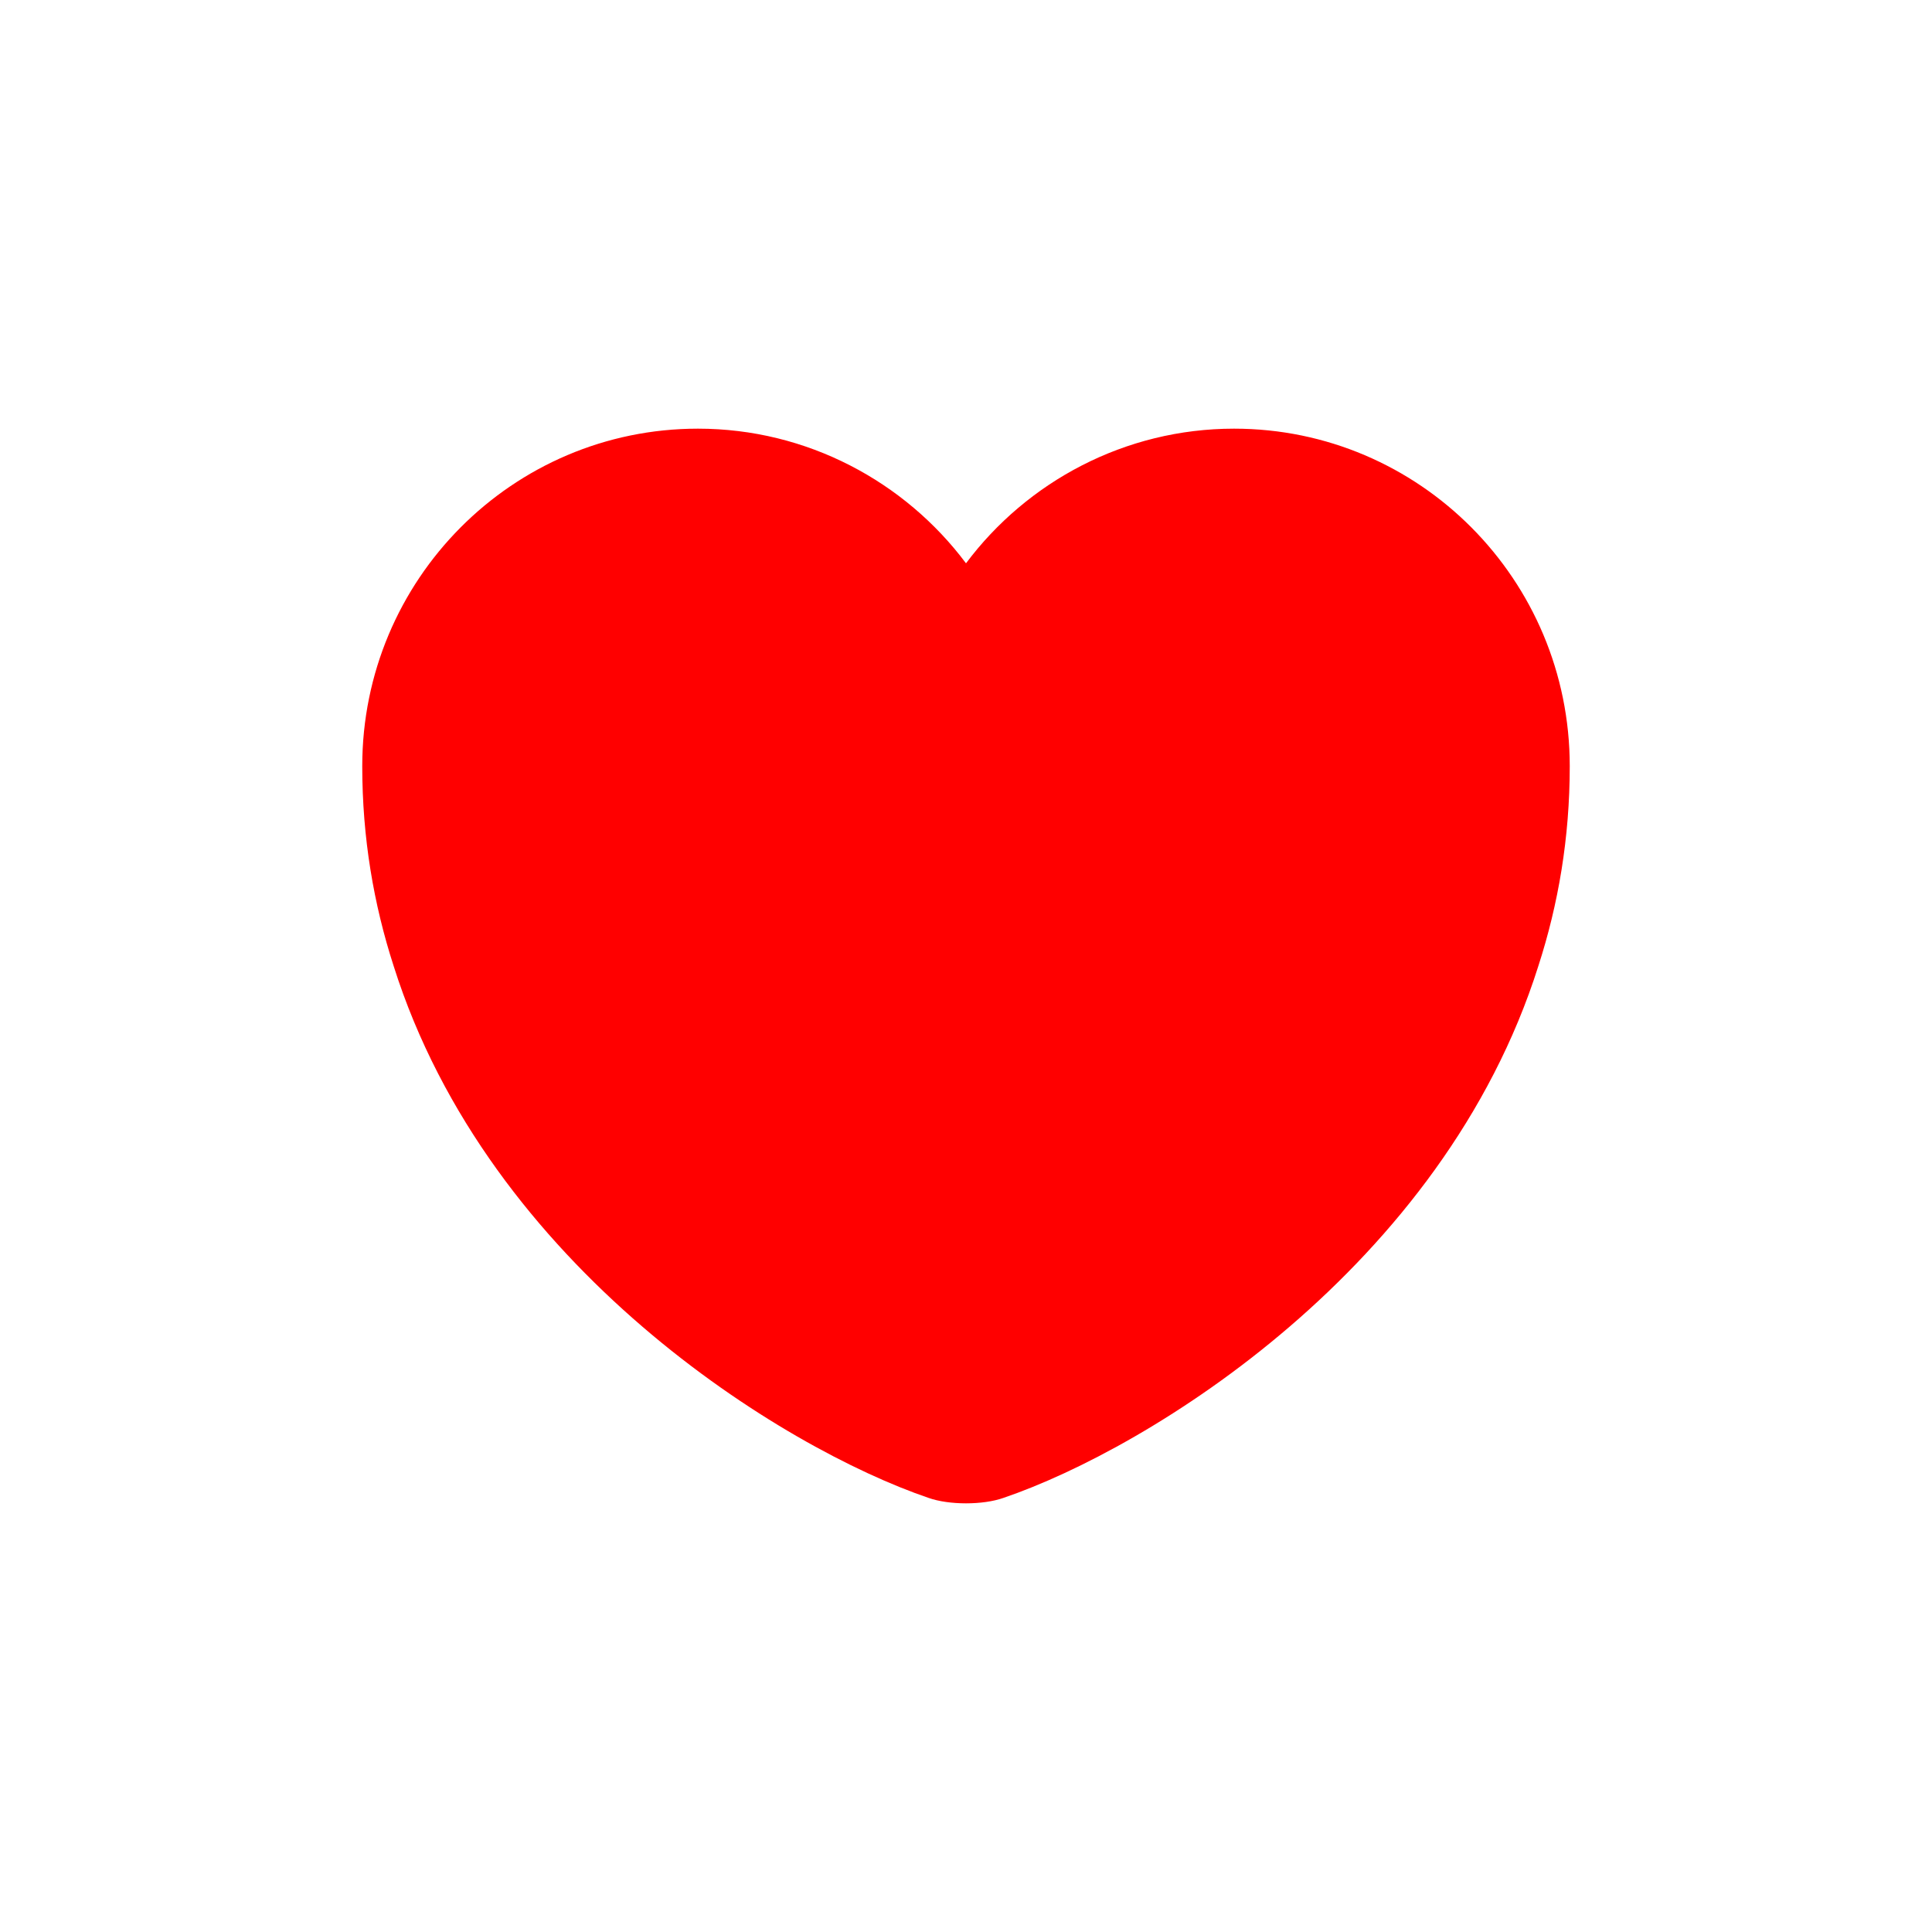 <svg width="32" height="32" viewBox="0 0 32 32" fill="none" xmlns="http://www.w3.org/2000/svg">
<g filter="url(#filter0_b_820_381)">
<circle cx="16" cy="16" r="16" fill="white" fill-opacity="0.49"/>
</g>
<path d="M20.44 7.1C18.63 7.1 17.01 7.98 16 9.33C14.99 7.98 13.37 7.1 11.56 7.1C8.49 7.1 6 9.6 6 12.69C6 13.88 6.19 14.98 6.52 16C8.1 21 12.97 23.99 15.38 24.81C15.72 24.93 16.28 24.93 16.62 24.81C19.03 23.99 23.9 21 25.48 16C25.81 14.98 26 13.88 26 12.69C26 9.6 23.51 7.1 20.44 7.1Z" fill="#FF0000"/>
<defs>
<filter id="filter0_b_820_381" x="-50" y="-50" width="132" height="132" filterUnits="userSpaceOnUse" color-interpolation-filters="sRGB">
<feFlood flood-opacity="0" result="BackgroundImageFix"/>
<feGaussianBlur in="BackgroundImageFix" stdDeviation="25"/>
<feComposite in2="SourceAlpha" operator="in" result="effect1_backgroundBlur_820_381"/>
<feBlend mode="normal" in="SourceGraphic" in2="effect1_backgroundBlur_820_381" result="shape"/>
</filter>
</defs>
</svg>
